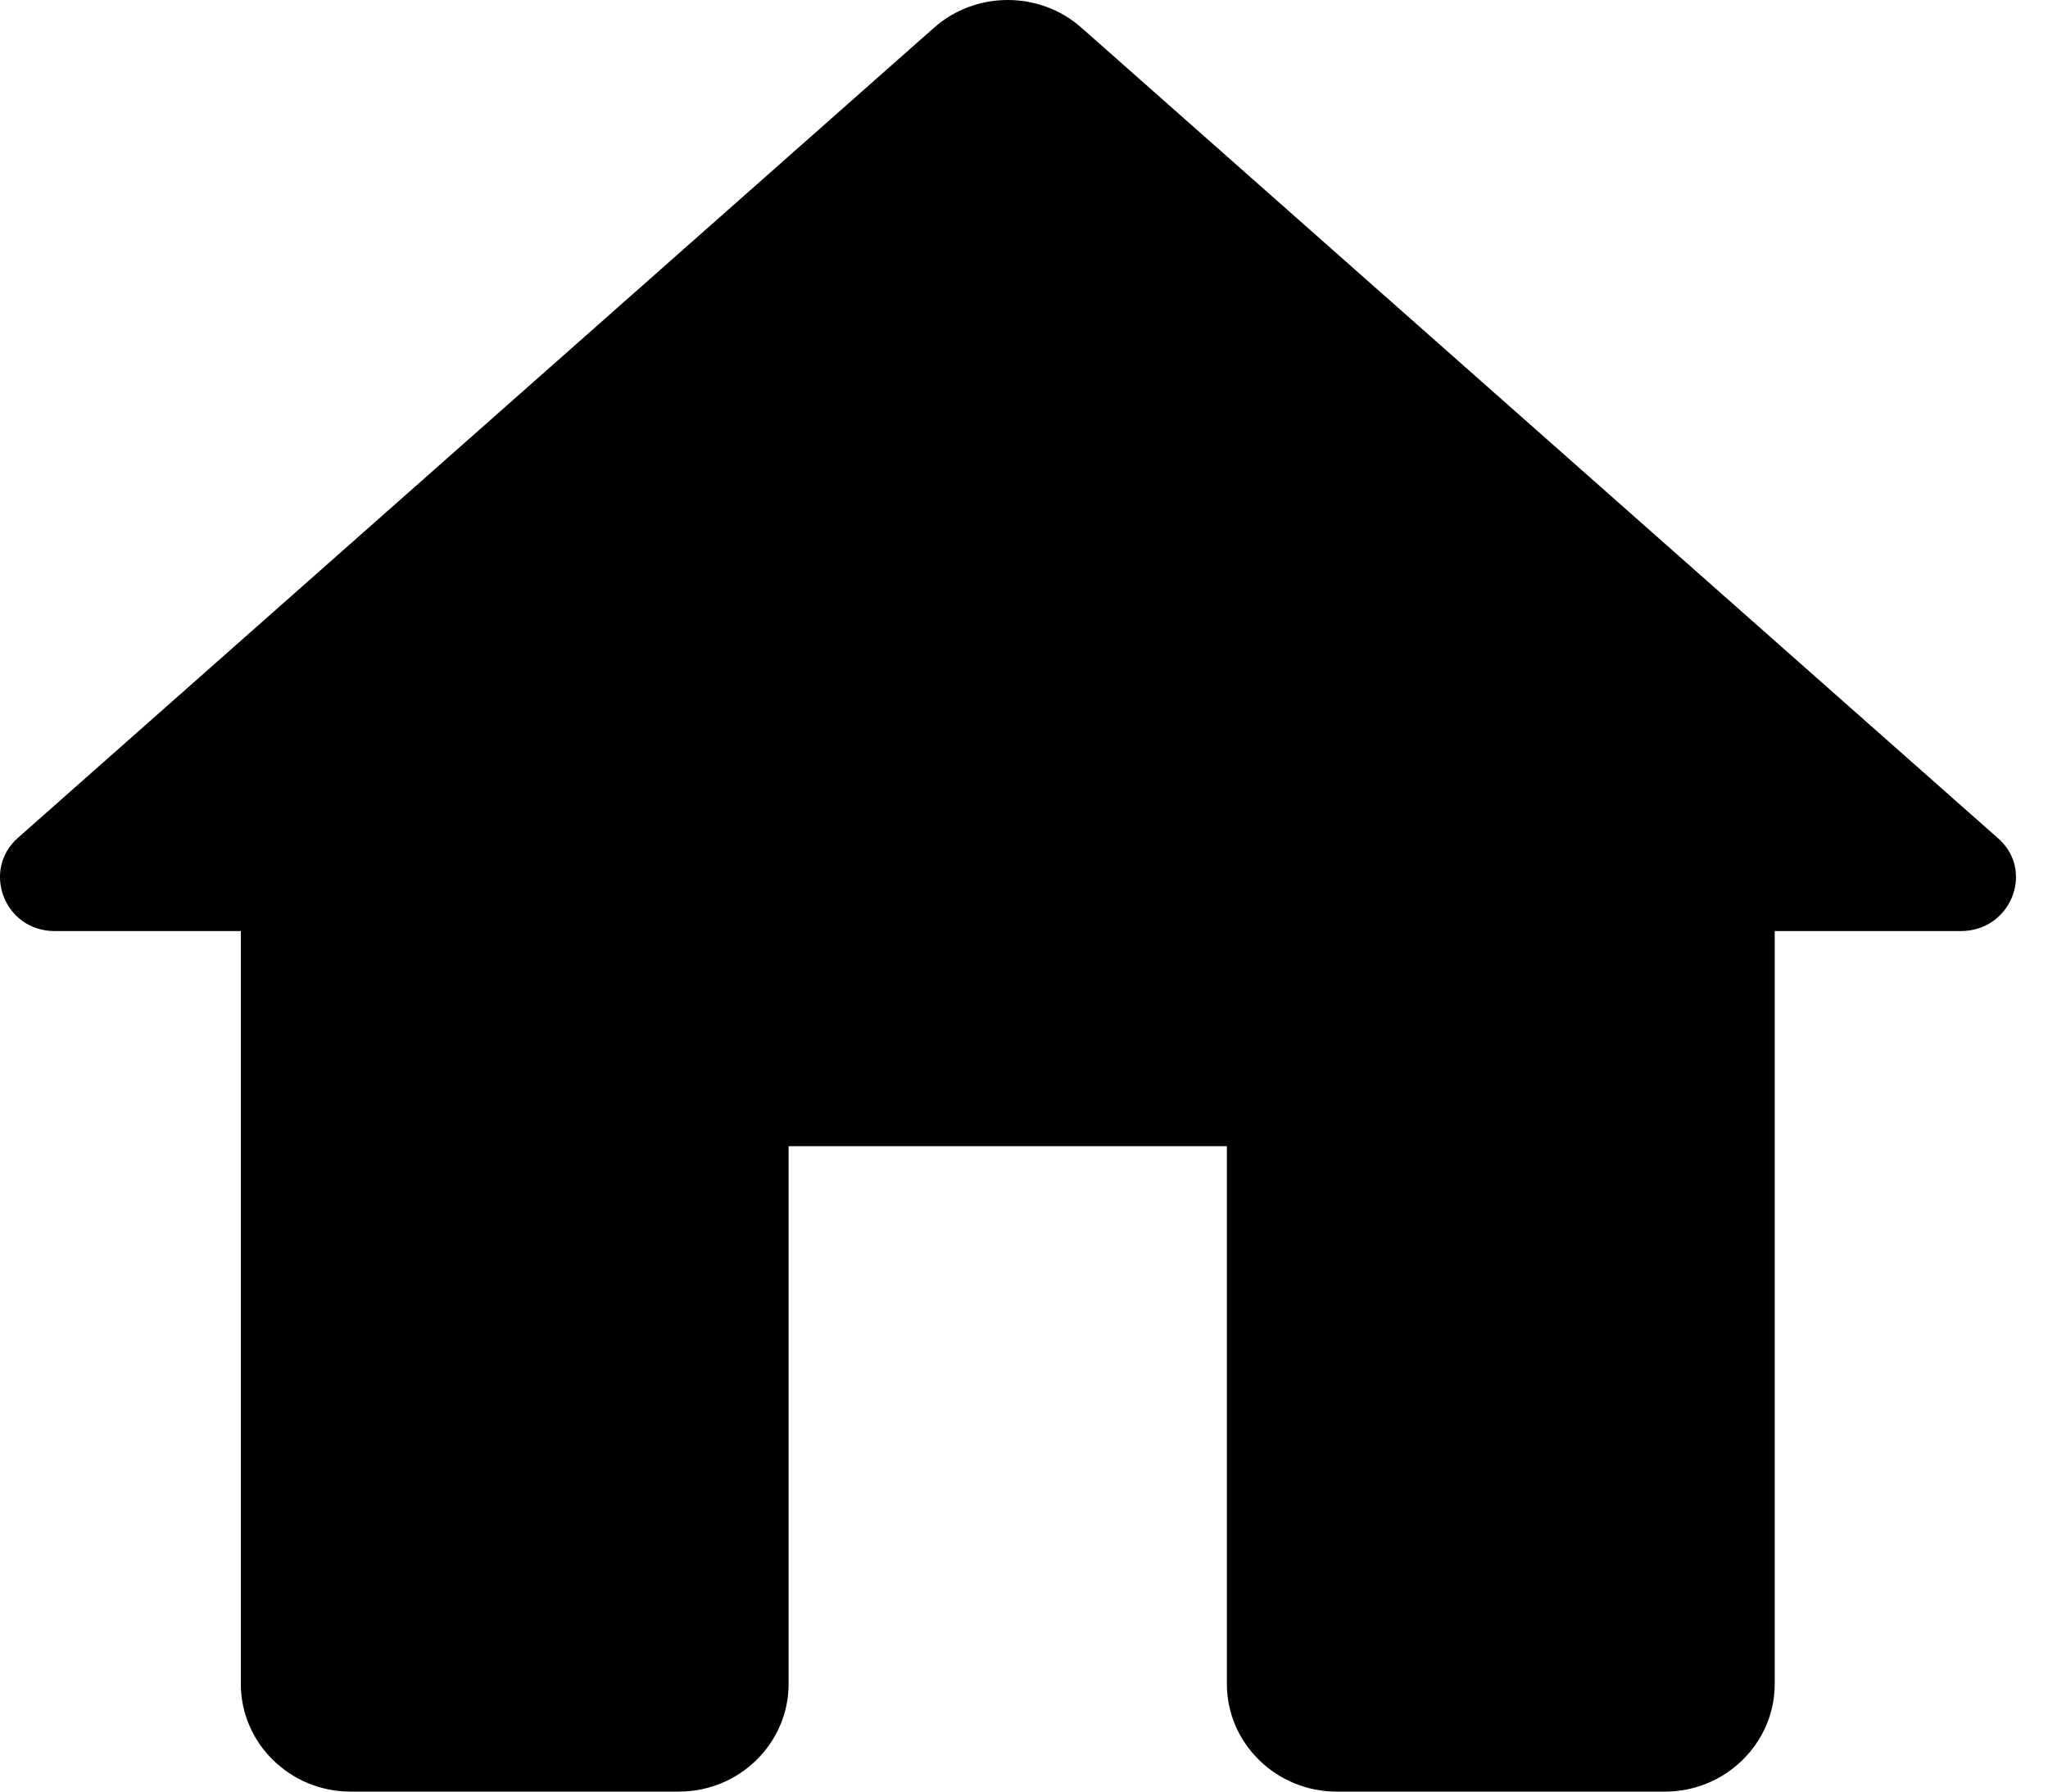 <svg width="32" height="28" viewBox="0 0 32 28" fill="none" xmlns="http://www.w3.org/2000/svg">
<path d="M12.322 26.319V17.913H19.17V26.319C19.17 27.244 19.941 28 20.882 28H26.018C26.959 28 27.73 27.244 27.73 26.319V14.551H30.64C31.428 14.551 31.804 13.592 31.205 13.088L16.893 0.429C16.243 -0.143 15.25 -0.143 14.599 0.429L0.287 13.088C-0.295 13.592 0.065 14.551 0.852 14.551H3.763V26.319C3.763 27.244 4.533 28 5.475 28H10.61C11.552 28 12.322 27.244 12.322 26.319Z" fill="black"/>
</svg>
